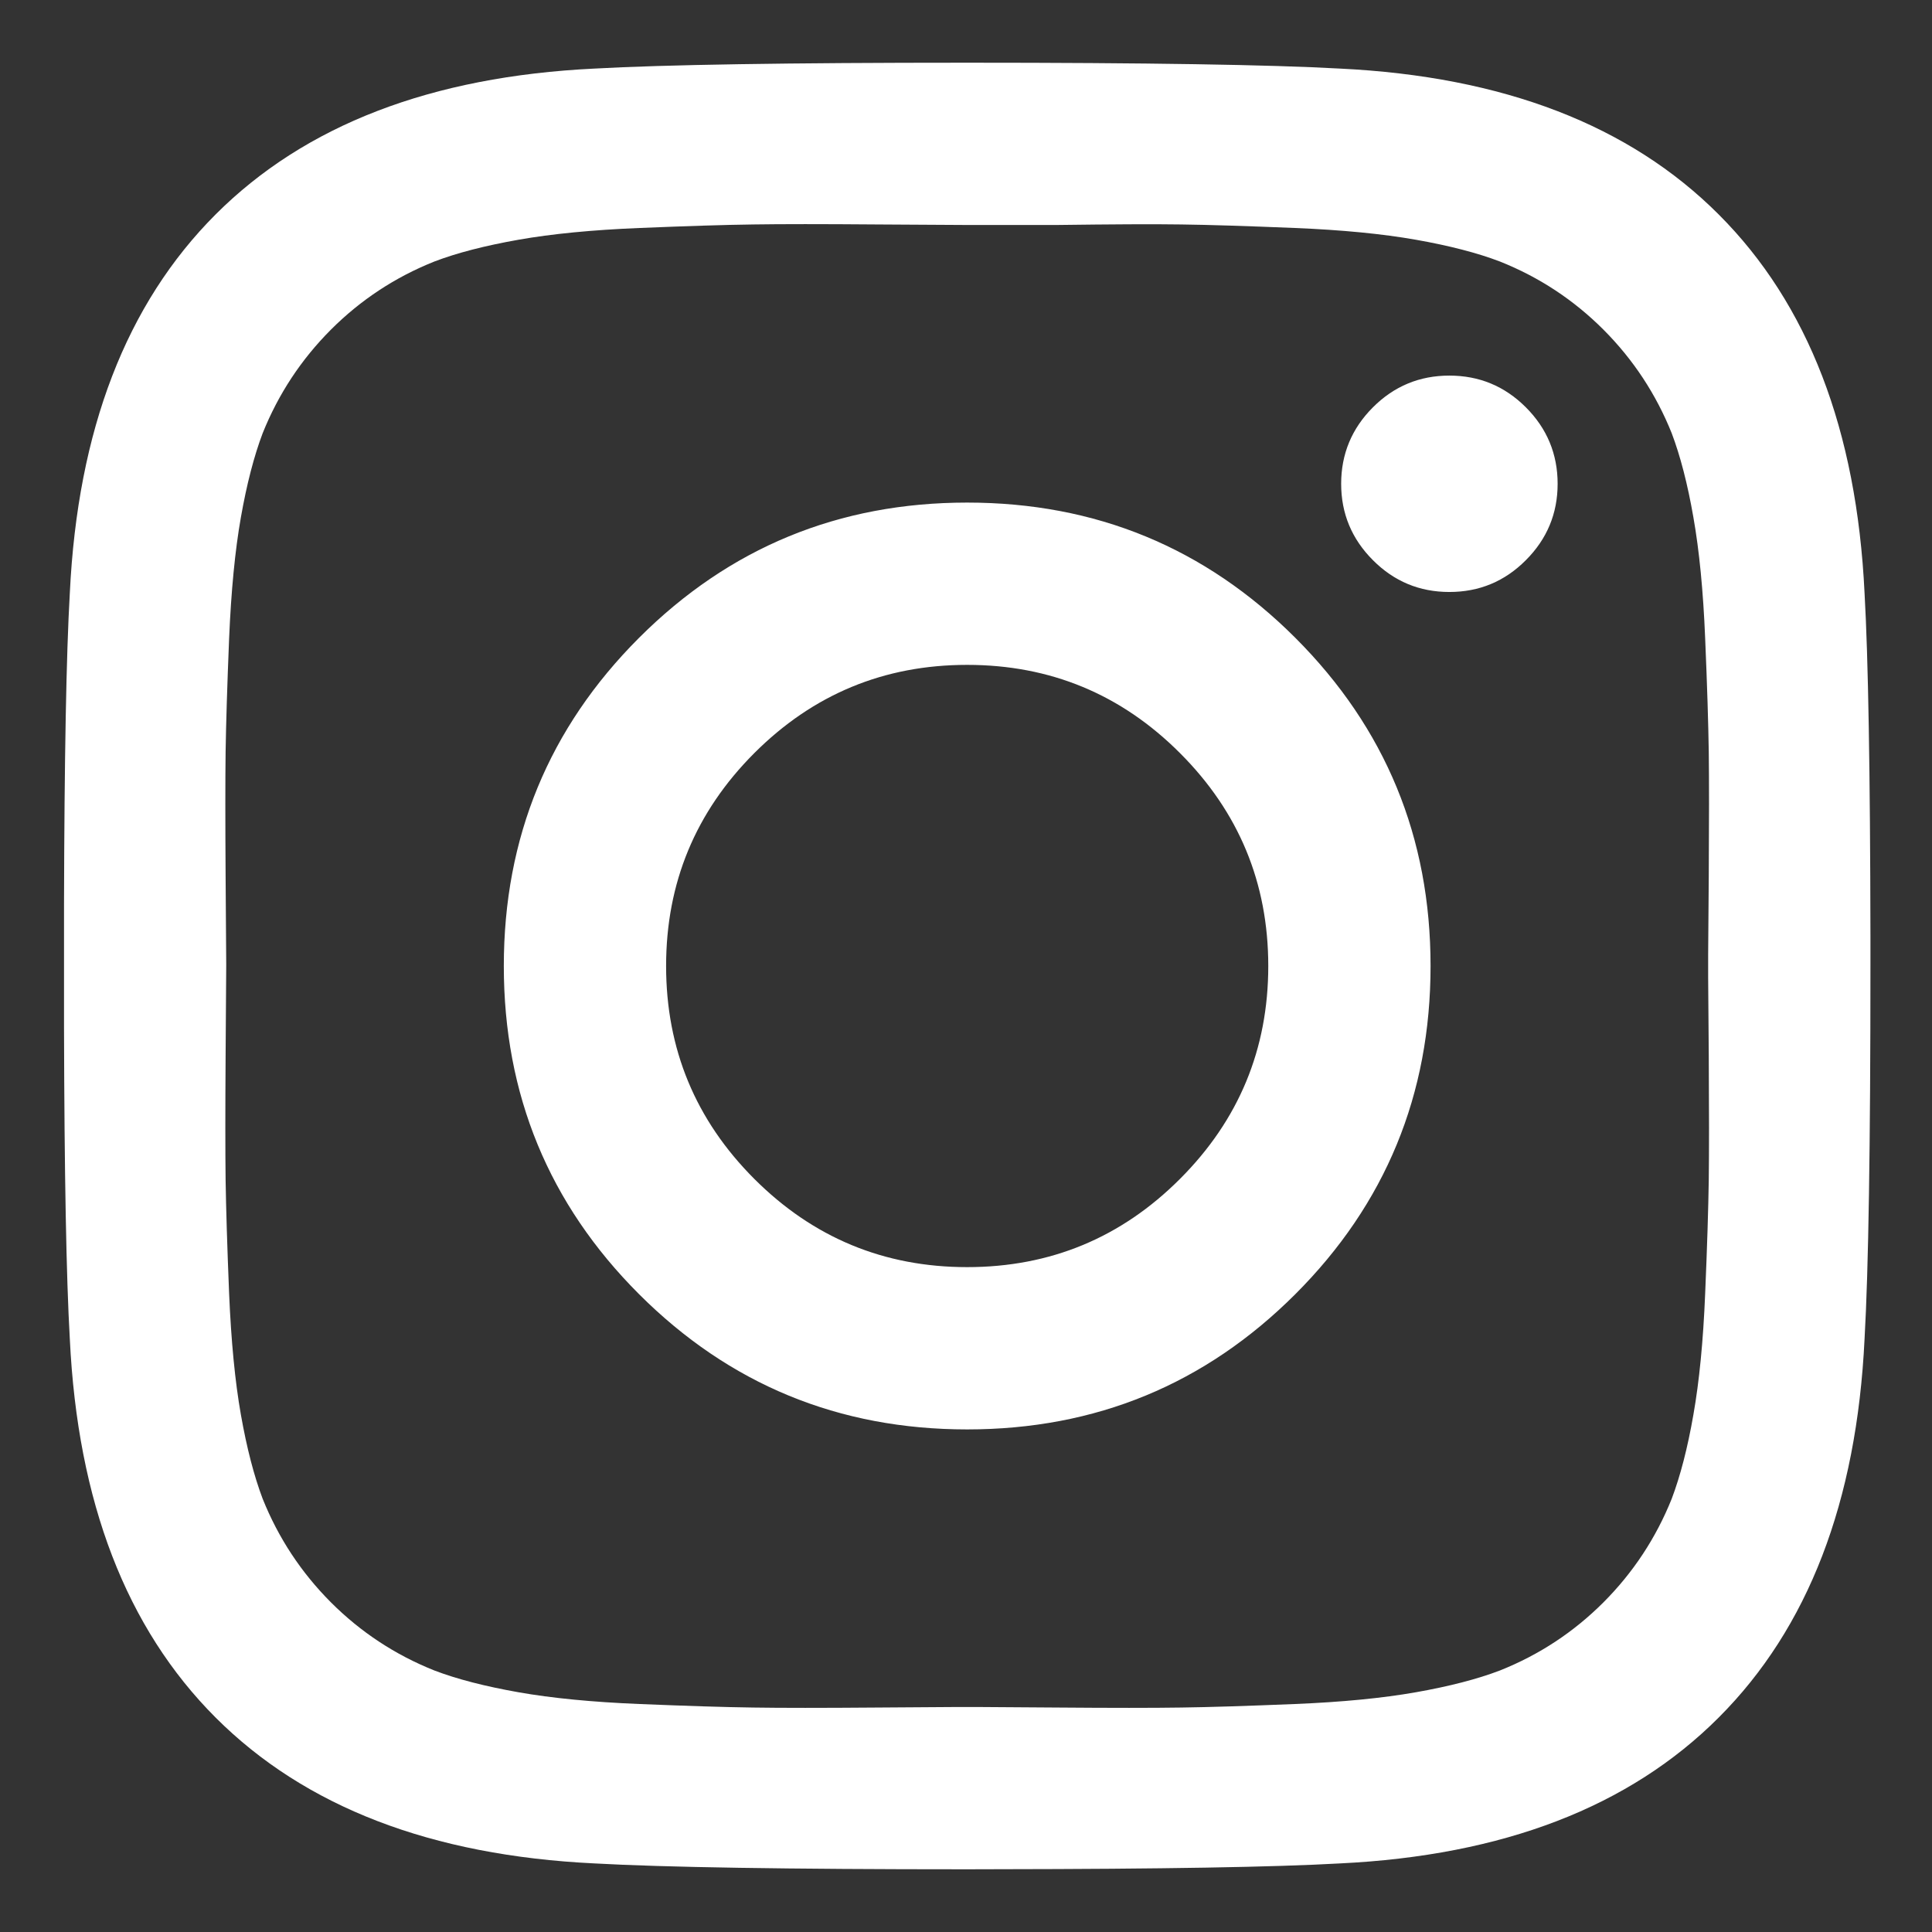 <?xml version="1.0" encoding="UTF-8"?>
<svg width="22px" height="22px" viewBox="0 0 22 22" version="1.1" xmlns="http://www.w3.org/2000/svg" xmlns:xlink="http://www.w3.org/1999/xlink">
    <rect x="0" y="0" width="22" height="22" fill="#333333" stroke="none"/>
    <!-- Generator: Sketch 64 (93537) - https://sketch.com -->
    <title></title>
    <desc>Created with Sketch.</desc>
    <g id="Symbols" stroke="none" stroke-width="1" fill="none" fill-rule="evenodd">
        <g id="Footer_Desktop_new" transform="translate(-1173, -353)" fill="#FFFFFF" fill-rule="nonzero">
            <g id="Footer_Desktop">
                <g id="Group" transform="translate(1082, 320)">
                    <g id="Group-2" transform="translate(0, 32)">
                        <path d="M102.368,22.285 C104.222,22.283 105.519,22.261 106.259,22.219 C108.116,22.129 109.554,21.576 110.571,20.558 C111.589,19.54 112.143,18.103 112.232,16.246 C112.277,15.46 112.299,14.045 112.299,12 L112.299,11.646 C112.296,9.791 112.274,8.494 112.232,7.754 C112.143,5.897 111.589,4.46 110.571,3.442 C109.554,2.424 108.116,1.871 106.259,1.781 C105.473,1.737 104.058,1.714 102.013,1.714 C99.969,1.714 98.554,1.737 97.768,1.781 C95.911,1.871 94.473,2.424 93.455,3.442 C92.438,4.46 91.884,5.897 91.795,7.754 C91.755,8.448 91.733,9.631 91.729,11.304 L91.729,12.696 C91.733,14.369 91.755,15.552 91.795,16.246 C91.884,18.103 92.438,19.54 93.455,20.558 C94.473,21.576 95.911,22.129 97.768,22.219 C98.554,22.263 99.969,22.286 102.013,22.286 L102.368,22.285 Z M100.989,20.444 C100.368,20.449 99.897,20.449 99.576,20.444 C99.254,20.44 98.824,20.426 98.283,20.404 C97.743,20.382 97.283,20.337 96.904,20.27 C96.525,20.203 96.205,20.121 95.946,20.022 C95.5,19.844 95.107,19.585 94.768,19.246 C94.429,18.906 94.17,18.513 93.991,18.067 C93.893,17.808 93.81,17.489 93.743,17.109 C93.676,16.73 93.632,16.27 93.609,15.73 C93.587,15.19 93.574,14.759 93.569,14.437 C93.565,14.116 93.565,13.645 93.569,13.025 C93.574,12.404 93.576,12.062 93.576,12 L93.576,11.973 C93.575,11.866 93.573,11.534 93.569,10.975 C93.565,10.355 93.565,9.884 93.569,9.562 C93.574,9.241 93.587,8.81 93.609,8.27 C93.632,7.73 93.676,7.27 93.743,6.891 C93.81,6.511 93.893,6.192 93.991,5.933 C94.17,5.487 94.429,5.094 94.768,4.754 C95.107,4.415 95.5,4.156 95.946,3.978 C96.205,3.879 96.525,3.797 96.904,3.73 C97.283,3.663 97.743,3.618 98.283,3.596 C98.824,3.574 99.254,3.56 99.576,3.556 C99.897,3.551 100.368,3.551 100.989,3.556 C101.609,3.56 101.951,3.562 102.013,3.562 L103.031,3.562 C103.656,3.554 104.129,3.551 104.451,3.556 C104.772,3.56 105.203,3.574 105.743,3.596 C106.283,3.618 106.743,3.663 107.123,3.73 C107.502,3.797 107.821,3.879 108.08,3.978 C108.527,4.156 108.92,4.415 109.259,4.754 C109.598,5.094 109.857,5.487 110.036,5.933 C110.134,6.192 110.217,6.511 110.283,6.891 C110.35,7.27 110.395,7.73 110.417,8.27 C110.44,8.81 110.453,9.241 110.458,9.562 C110.462,9.884 110.462,10.355 110.458,10.975 C110.454,11.41 110.452,11.707 110.451,11.868 L110.451,12.132 C110.452,12.293 110.454,12.59 110.458,13.025 C110.462,13.645 110.462,14.116 110.458,14.437 C110.453,14.759 110.44,15.19 110.417,15.73 C110.395,16.27 110.35,16.73 110.283,17.109 C110.217,17.489 110.134,17.808 110.036,18.067 C109.857,18.513 109.598,18.906 109.259,19.246 C108.92,19.585 108.527,19.844 108.08,20.022 C107.821,20.121 107.502,20.203 107.123,20.27 C106.743,20.337 106.283,20.382 105.743,20.404 C105.203,20.426 104.772,20.44 104.451,20.444 C104.129,20.449 103.658,20.449 103.038,20.444 C102.604,20.441 102.306,20.439 102.145,20.438 L101.882,20.438 C101.721,20.439 101.423,20.441 100.989,20.444 Z M107.504,7.741 C107.844,7.741 108.134,7.621 108.375,7.379 C108.616,7.138 108.737,6.848 108.737,6.509 C108.737,6.17 108.616,5.879 108.375,5.638 C108.134,5.397 107.844,5.277 107.504,5.277 C107.165,5.277 106.875,5.397 106.634,5.638 C106.393,5.879 106.272,6.17 106.272,6.509 C106.272,6.848 106.393,7.138 106.634,7.379 C106.875,7.621 107.165,7.741 107.504,7.741 Z M102.013,17.277 C103.478,17.277 104.723,16.763 105.75,15.737 C106.777,14.71 107.29,13.464 107.29,12 C107.29,10.536 106.777,9.29 105.75,8.263 C104.723,7.237 103.478,6.723 102.013,6.723 C100.549,6.723 99.304,7.237 98.277,8.263 C97.25,9.29 96.737,10.536 96.737,12 C96.737,13.464 97.25,14.71 98.277,15.737 C99.304,16.763 100.549,17.277 102.013,17.277 Z M102.013,15.429 C101.067,15.429 100.259,15.094 99.589,14.424 C98.92,13.754 98.585,12.946 98.585,12 C98.585,11.054 98.92,10.246 99.589,9.576 C100.259,8.906 101.067,8.571 102.013,8.571 C102.96,8.571 103.768,8.906 104.437,9.576 C105.107,10.246 105.442,11.054 105.442,12 C105.442,12.946 105.107,13.754 104.437,14.424 C103.768,15.094 102.96,15.429 102.013,15.429 Z" id=""></path>
                    </g>
                </g>
            </g>
        </g>
    </g>
</svg>